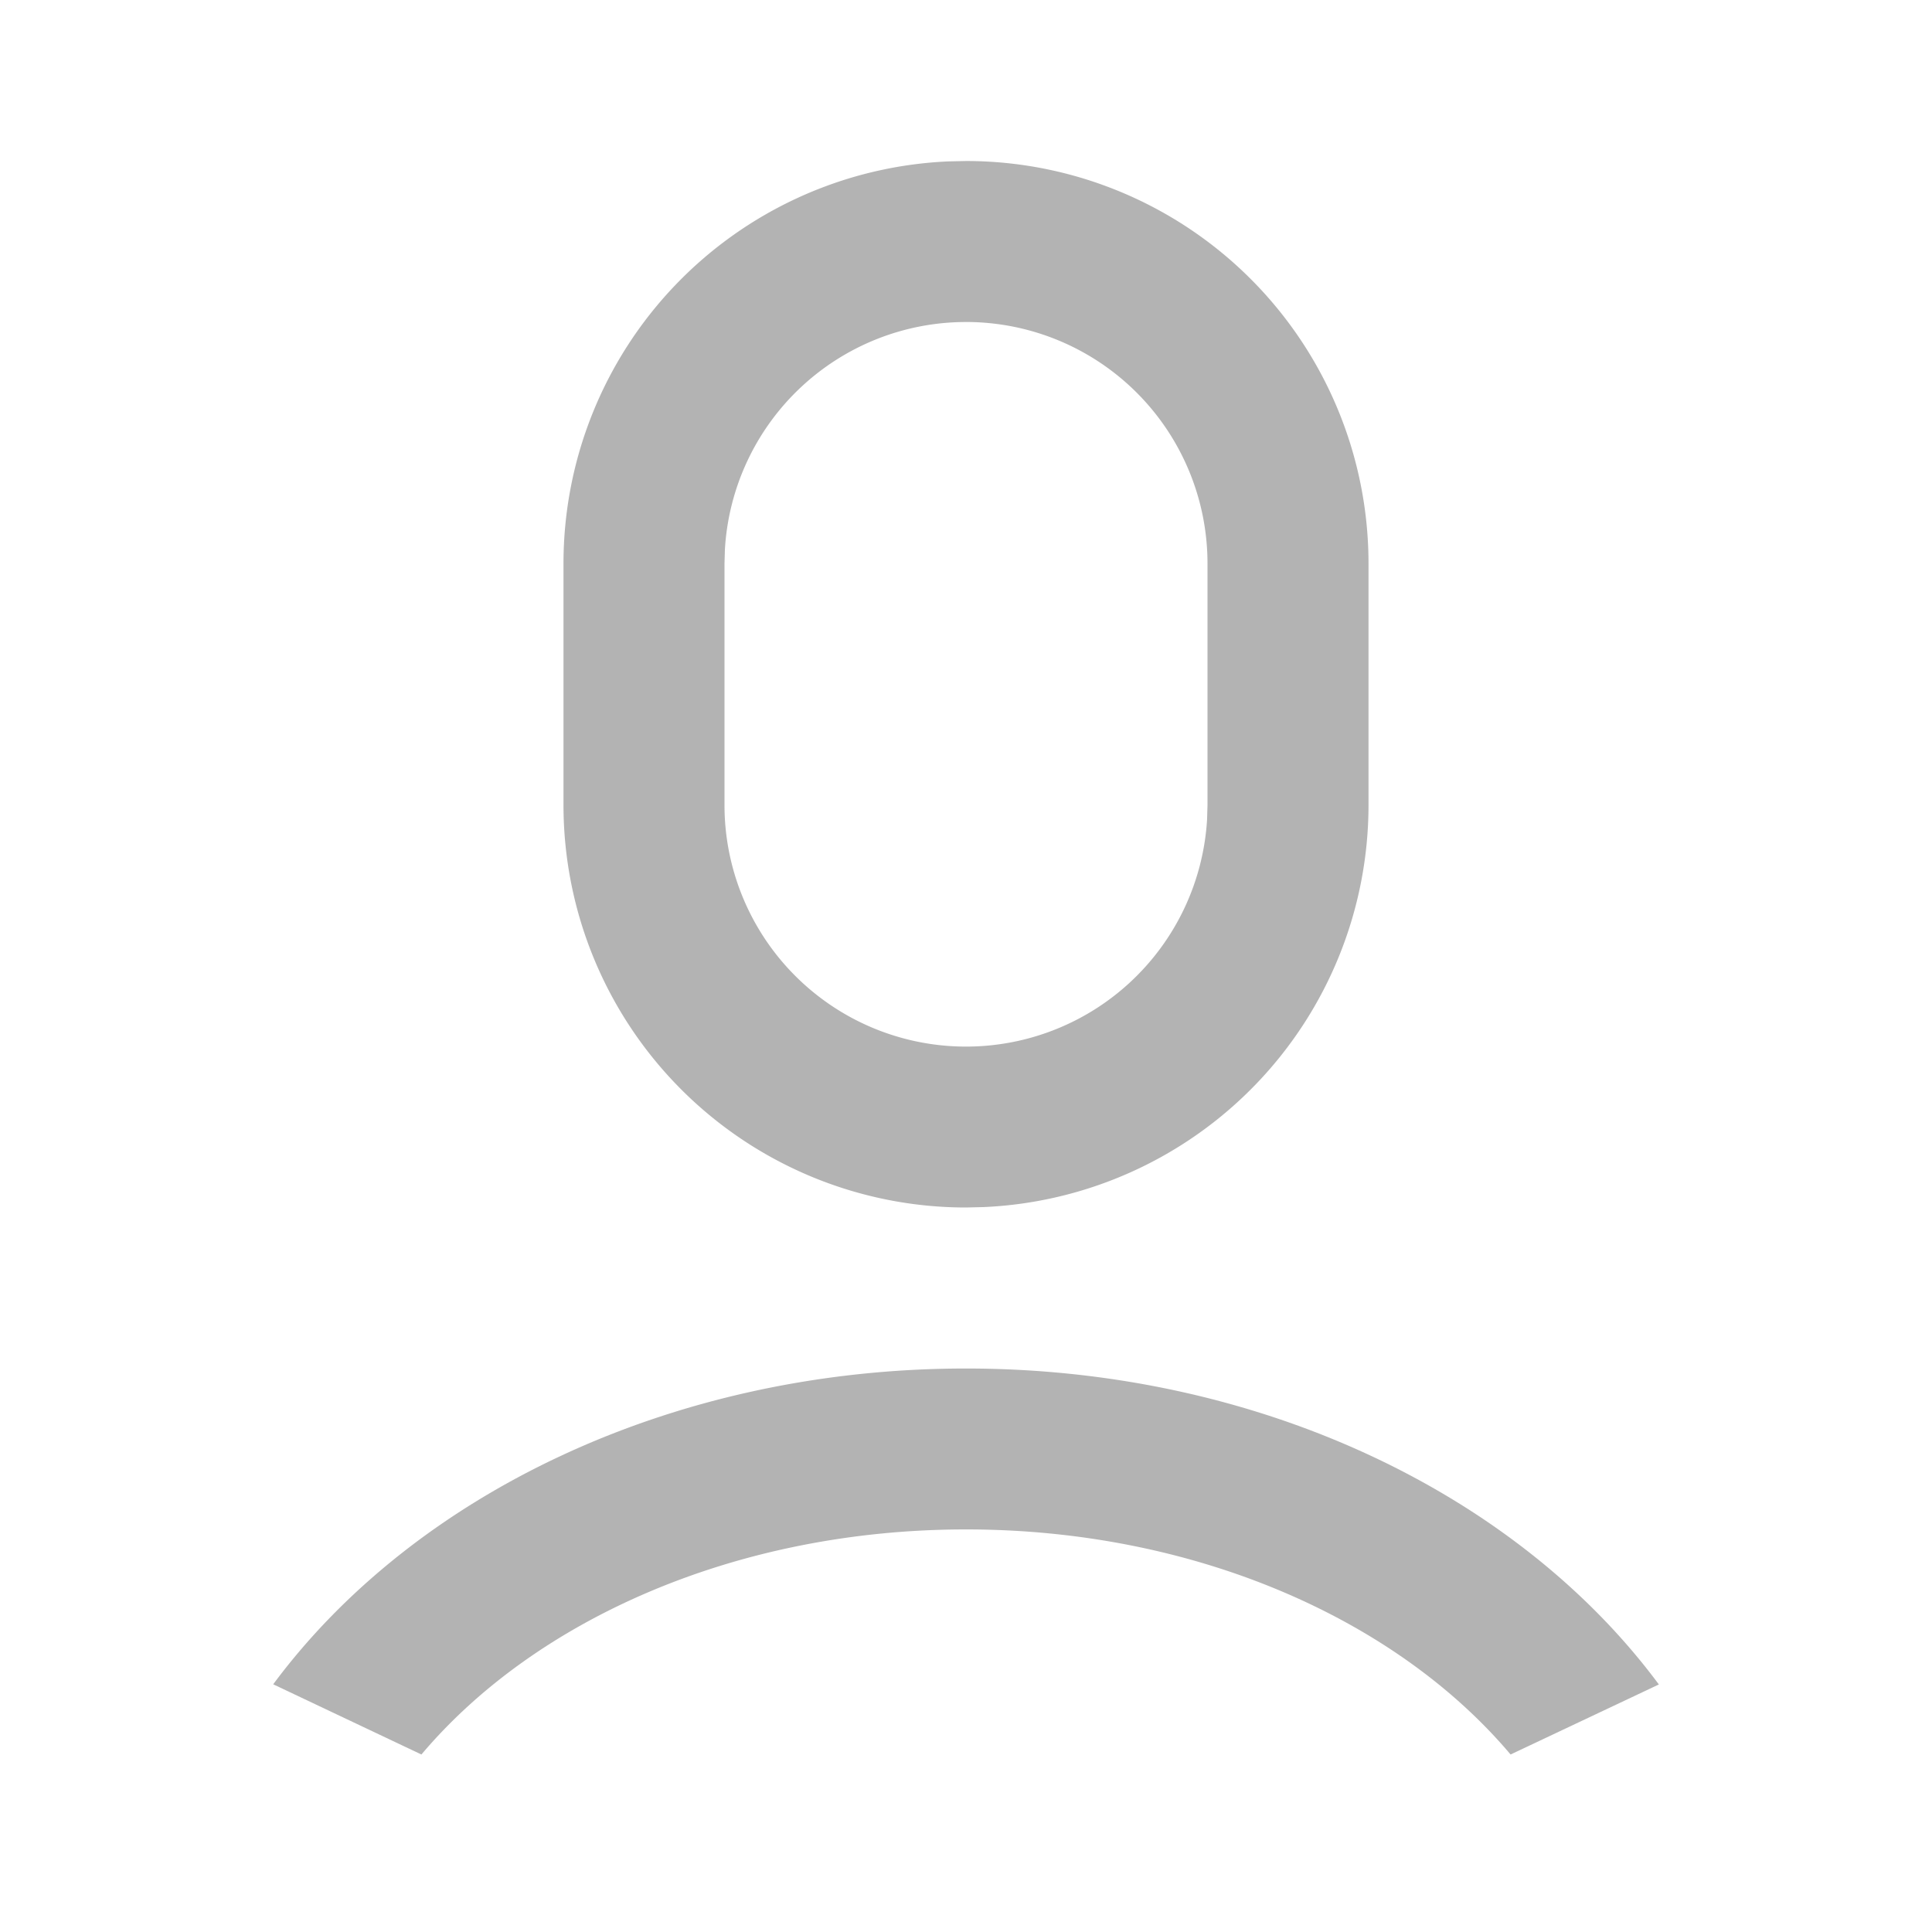 <svg xmlns="http://www.w3.org/2000/svg" xmlns:xlink="http://www.w3.org/1999/xlink" width="80" height="80" viewBox="0 0 80 80"><defs><style>.a,.d{fill:#b3b3b3;}.a{stroke:#707070;}.b{clip-path:url(#a);}.c{fill:none;}</style><clipPath id="a"><rect class="a" width="80" height="80" transform="translate(898 2216)"/></clipPath></defs><g class="b" transform="translate(-898 -2216)"><g transform="translate(898 2216)"><path class="c" d="M0,0H80V80H0Z"/><path class="d" d="M40,56.667c12.207,0,22.883,5.25,28.69,13.083l-6.14,2.9c-4.727-5.6-13.06-9.32-22.55-9.32s-17.823,3.72-22.55,9.32l-6.137-2.907C17.12,61.913,27.793,56.667,40,56.667Zm0-50A16.667,16.667,0,0,1,56.667,23.333v10a16.666,16.666,0,0,1-15.942,16.65L40,50A16.667,16.667,0,0,1,23.333,33.333v-10A16.666,16.666,0,0,1,39.276,6.683Zm0,6.667a10,10,0,0,0-9.983,9.414L30,23.333v10a10,10,0,0,0,19.983.587L50,33.333v-10a10,10,0,0,0-10-10Z"/></g></g></svg>